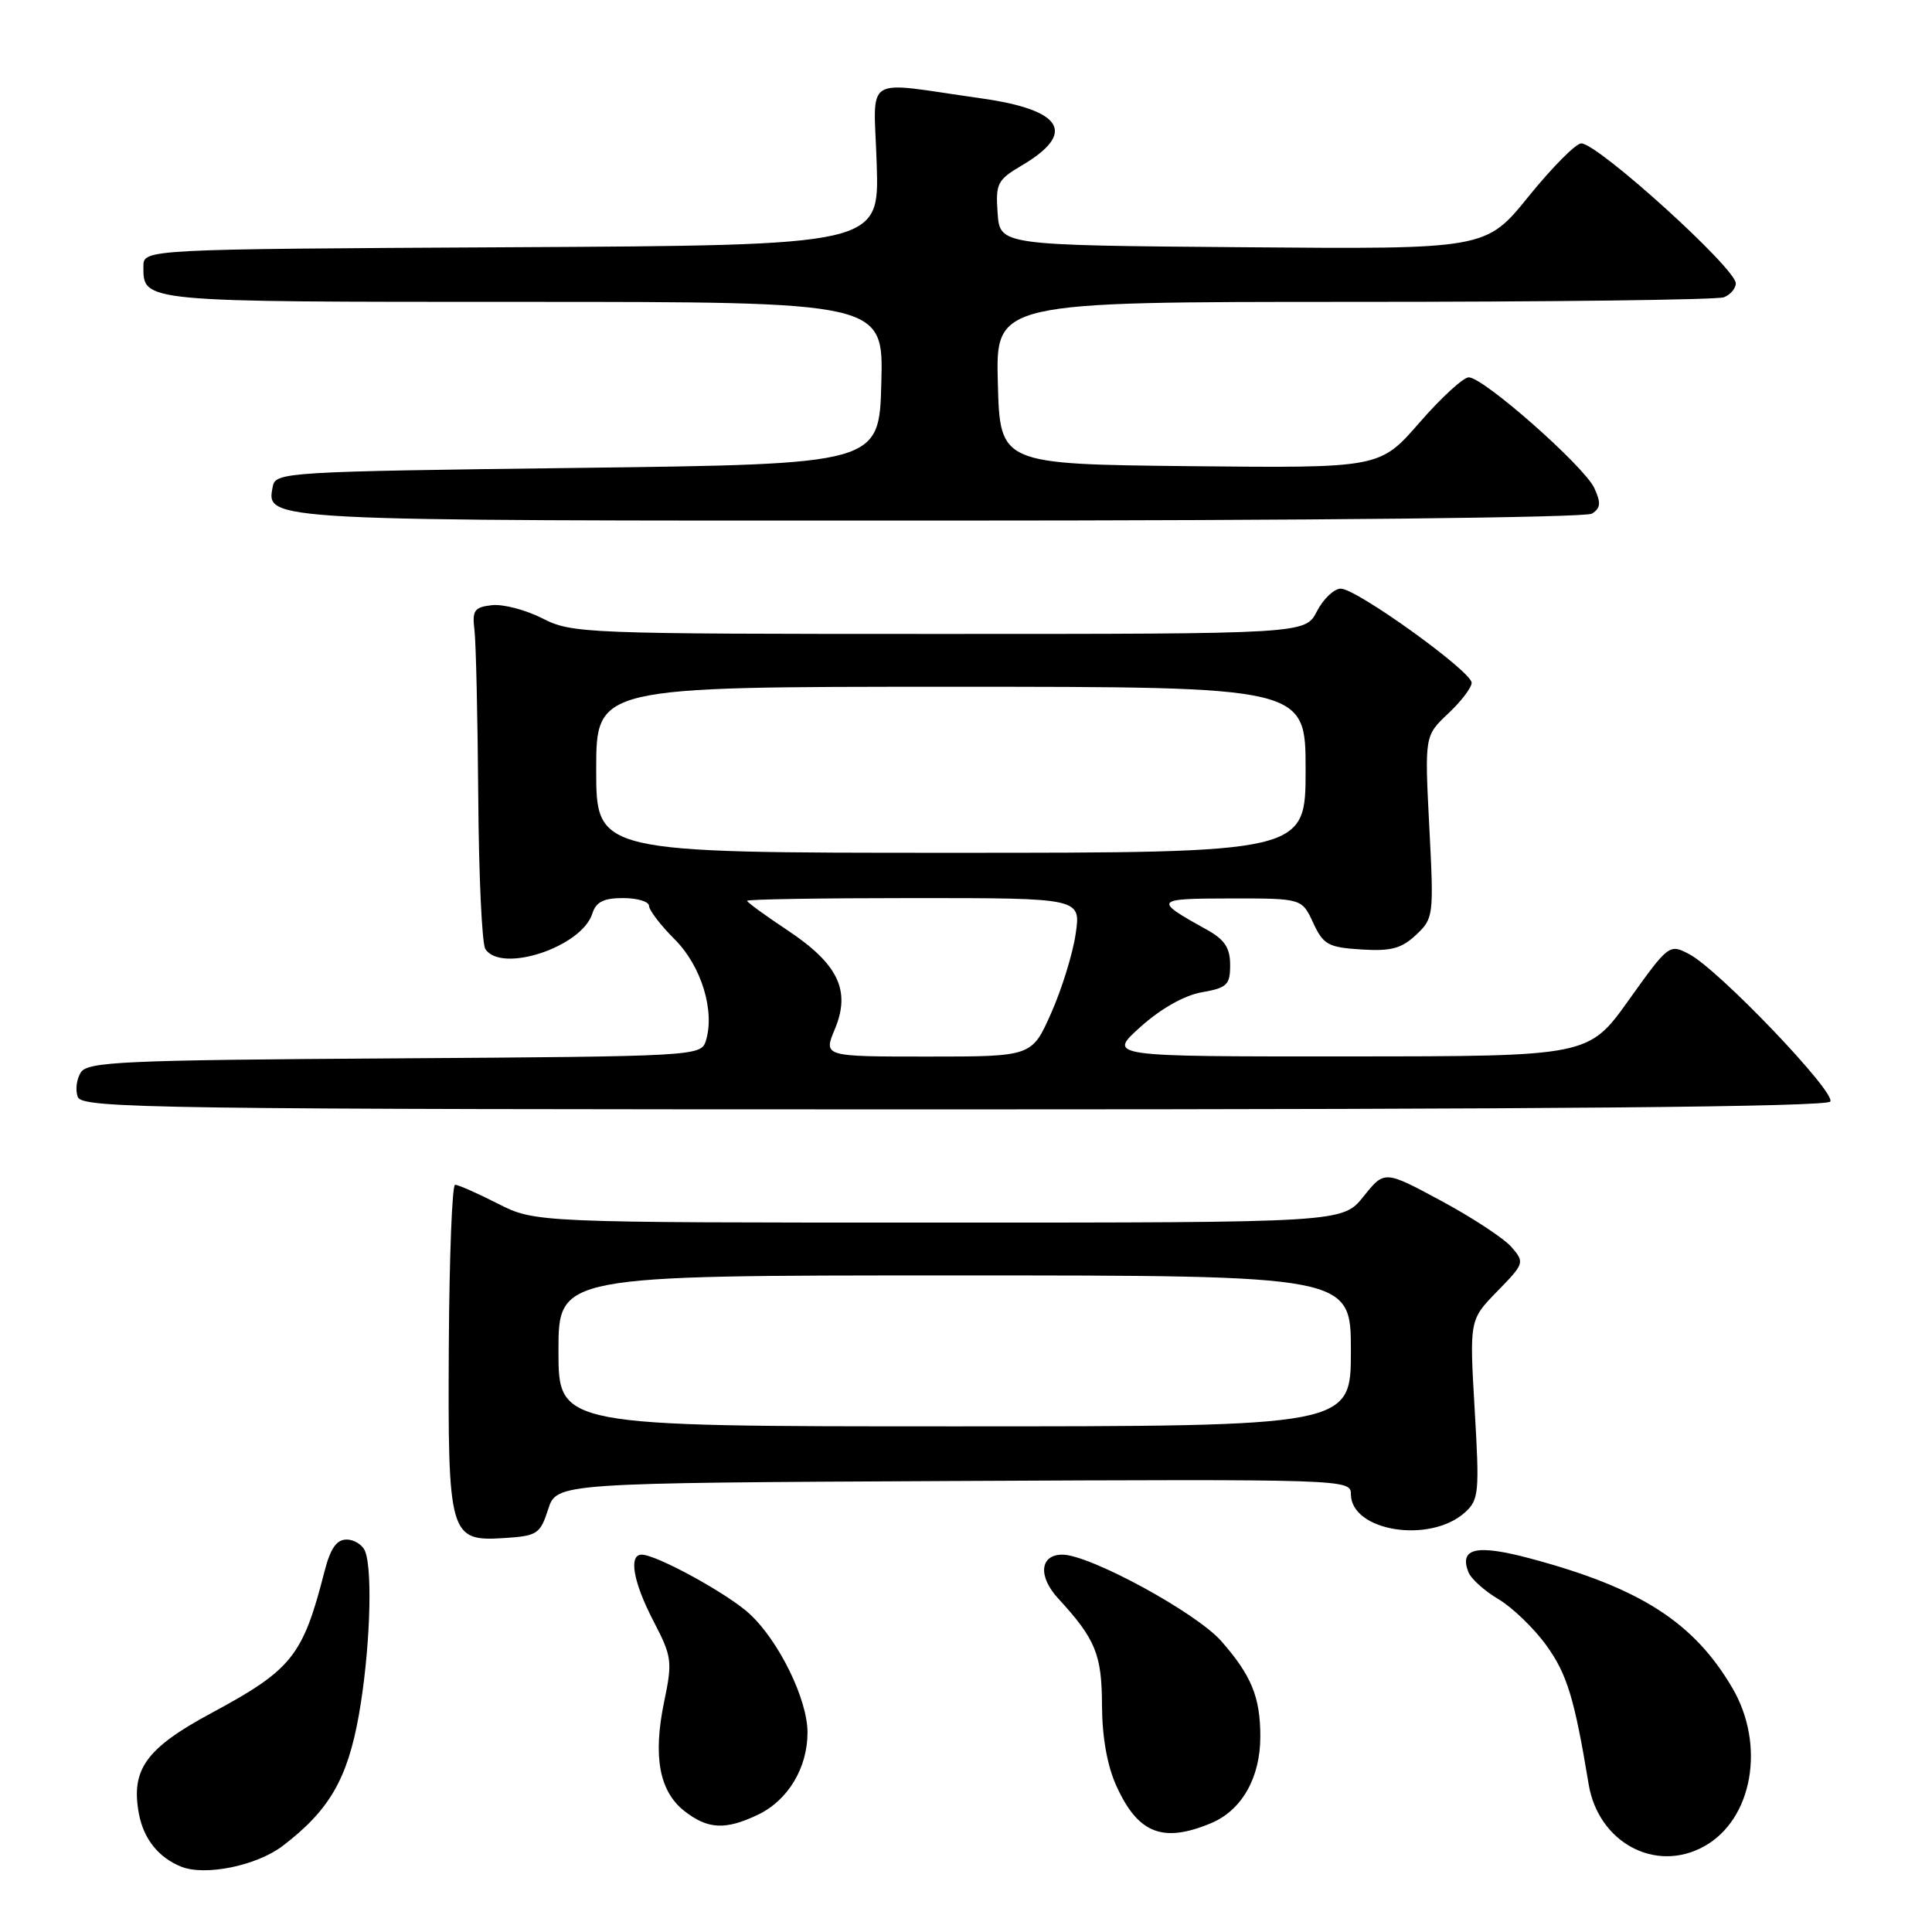 <?xml version="1.0" encoding="UTF-8" standalone="no"?>
<!DOCTYPE svg PUBLIC "-//W3C//DTD SVG 1.1//EN" "http://www.w3.org/Graphics/SVG/1.1/DTD/svg11.dtd" >
<svg xmlns="http://www.w3.org/2000/svg" xmlns:xlink="http://www.w3.org/1999/xlink" version="1.1" viewBox="0 0 256 256">
 <g >
 <path fill="currentColor"
d=" M 37.46 244.59 C 43.61 239.90 46.03 235.75 47.54 227.31 C 49.00 219.12 49.42 208.27 48.39 205.58 C 48.06 204.71 46.95 204.00 45.93 204.00 C 44.59 204.00 43.78 205.17 42.99 208.25 C 40.13 219.44 38.69 221.24 28.01 226.99 C 19.33 231.66 17.31 234.48 18.41 240.35 C 19.03 243.66 21.01 246.14 24.00 247.34 C 27.17 248.62 34.02 247.22 37.46 244.59 Z  M 225.81 244.65 C 232.23 241.09 233.98 231.24 229.55 223.67 C 224.43 214.94 217.32 210.39 202.71 206.49 C 195.66 204.61 193.34 205.12 194.56 208.29 C 194.90 209.18 196.69 210.80 198.54 211.89 C 200.38 212.98 203.24 215.73 204.89 218.01 C 207.64 221.80 208.63 225.06 210.50 236.40 C 211.78 244.15 219.36 248.23 225.81 244.65 Z  M 160.47 241.58 C 164.54 239.88 167.00 235.56 167.00 230.11 C 167.00 224.88 165.83 222.02 161.83 217.46 C 158.51 213.68 144.40 206.00 140.77 206.00 C 137.79 206.00 137.51 208.87 140.22 211.81 C 145.17 217.19 146.00 219.22 146.02 225.97 C 146.04 230.19 146.71 233.97 147.93 236.65 C 150.79 242.96 154.08 244.25 160.47 241.58 Z  M 100.39 240.48 C 104.40 238.58 107.00 234.28 107.00 229.56 C 107.00 225.19 103.24 217.48 99.34 213.86 C 96.51 211.22 87.00 206.00 85.03 206.00 C 83.26 206.00 83.90 209.62 86.59 214.81 C 89.04 219.52 89.12 220.13 88.00 225.50 C 86.50 232.73 87.36 237.35 90.67 239.96 C 93.77 242.39 96.10 242.52 100.39 240.48 Z  M 72.63 200.00 C 73.76 196.50 73.76 196.50 126.38 196.24 C 178.29 195.99 179.00 196.01 179.00 197.97 C 179.00 202.91 189.48 204.59 194.13 200.39 C 195.96 198.73 196.05 197.76 195.40 186.74 C 194.71 174.88 194.71 174.88 198.40 171.10 C 201.99 167.42 202.04 167.28 200.29 165.25 C 199.31 164.11 195.11 161.35 190.97 159.12 C 183.45 155.07 183.45 155.07 180.68 158.53 C 177.91 162.00 177.91 162.00 124.42 162.00 C 70.93 162.00 70.93 162.00 65.97 159.49 C 63.25 158.10 60.69 156.98 60.30 156.99 C 59.91 156.99 59.54 166.56 59.47 178.25 C 59.33 203.52 59.55 204.27 66.81 203.80 C 71.19 203.52 71.57 203.27 72.63 200.00 Z  M 242.52 145.96 C 243.28 144.73 227.69 128.44 223.83 126.43 C 221.20 125.05 221.11 125.11 215.83 132.50 C 210.50 139.97 210.50 139.97 178.62 139.98 C 146.74 140.00 146.74 140.00 151.12 136.07 C 153.83 133.64 156.93 131.89 159.25 131.48 C 162.59 130.90 163.00 130.50 163.00 127.87 C 163.00 125.60 162.28 124.51 159.93 123.20 C 152.77 119.24 152.91 119.06 163.00 119.05 C 172.50 119.04 172.50 119.04 174.00 122.27 C 175.35 125.18 175.98 125.53 180.37 125.81 C 184.31 126.06 185.70 125.69 187.63 123.88 C 189.96 121.69 190.00 121.38 189.39 109.57 C 188.77 97.50 188.77 97.50 191.88 94.56 C 193.60 92.95 195.00 91.11 195.00 90.47 C 195.00 88.97 179.76 78.00 177.66 78.00 C 176.78 78.00 175.35 79.35 174.50 81.00 C 172.95 84.00 172.95 84.00 124.43 84.00 C 77.43 84.00 75.79 83.94 71.88 81.94 C 69.66 80.81 66.64 80.02 65.17 80.19 C 62.84 80.46 62.55 80.88 62.87 83.50 C 63.07 85.15 63.29 95.05 63.37 105.50 C 63.44 115.95 63.86 125.06 64.31 125.75 C 66.42 129.01 77.07 125.49 78.48 121.07 C 78.97 119.51 79.97 119.00 82.57 119.00 C 84.46 119.00 86.00 119.47 86.00 120.03 C 86.00 120.60 87.53 122.60 89.40 124.47 C 92.94 128.00 94.77 134.00 93.52 137.95 C 92.88 139.94 92.09 139.98 52.29 140.24 C 16.22 140.47 11.60 140.68 10.70 142.11 C 10.14 143.00 9.96 144.46 10.31 145.36 C 10.89 146.87 20.43 147.00 126.41 147.00 C 205.12 147.00 242.09 146.67 242.52 145.96 Z  M 210.94 68.06 C 212.09 67.33 212.16 66.64 211.26 64.68 C 209.95 61.81 196.57 50.00 194.62 50.00 C 193.90 50.00 190.94 52.71 188.07 56.02 C 182.83 62.03 182.83 62.03 157.67 61.77 C 132.50 61.50 132.50 61.50 132.22 50.75 C 131.93 40.00 131.93 40.00 179.38 40.00 C 205.48 40.00 227.55 39.73 228.42 39.39 C 229.29 39.06 230.00 38.22 230.00 37.54 C 230.00 35.55 211.72 19.00 209.53 19.00 C 208.81 19.00 205.68 22.16 202.56 26.01 C 196.89 33.03 196.89 33.03 164.70 32.76 C 132.50 32.50 132.50 32.50 132.19 28.25 C 131.91 24.33 132.15 23.84 135.35 21.95 C 142.71 17.62 140.88 14.56 130.00 13.03 C 114.00 10.78 115.80 9.63 116.17 21.80 C 116.50 32.50 116.50 32.50 67.75 32.76 C 19.00 33.02 19.00 33.02 19.00 35.31 C 19.00 40.04 18.58 40.00 69.23 40.00 C 117.07 40.00 117.07 40.00 116.78 50.75 C 116.50 61.50 116.50 61.50 76.51 62.00 C 37.99 62.48 36.51 62.57 36.15 64.43 C 35.27 69.06 34.21 69.00 124.44 68.98 C 174.00 68.98 210.10 68.59 210.94 68.06 Z  M 74.00 179.00 C 74.00 169.00 74.00 169.00 126.50 169.00 C 179.00 169.00 179.00 169.00 179.00 179.00 C 179.00 189.00 179.00 189.00 126.50 189.00 C 74.00 189.00 74.00 189.00 74.00 179.00 Z  M 110.62 136.37 C 112.76 131.25 111.07 127.73 104.34 123.26 C 101.40 121.31 99.00 119.56 99.00 119.36 C 99.00 119.16 108.95 119.00 121.11 119.00 C 143.23 119.00 143.23 119.00 142.53 123.75 C 142.15 126.36 140.69 131.09 139.28 134.25 C 136.73 140.00 136.73 140.00 122.91 140.00 C 109.10 140.00 109.10 140.00 110.62 136.37 Z  M 79.00 102.00 C 79.00 91.00 79.00 91.00 126.00 91.00 C 173.00 91.00 173.00 91.00 173.00 102.00 C 173.00 113.00 173.00 113.00 126.00 113.00 C 79.00 113.00 79.00 113.00 79.00 102.00 Z "/>
</g>
</svg>